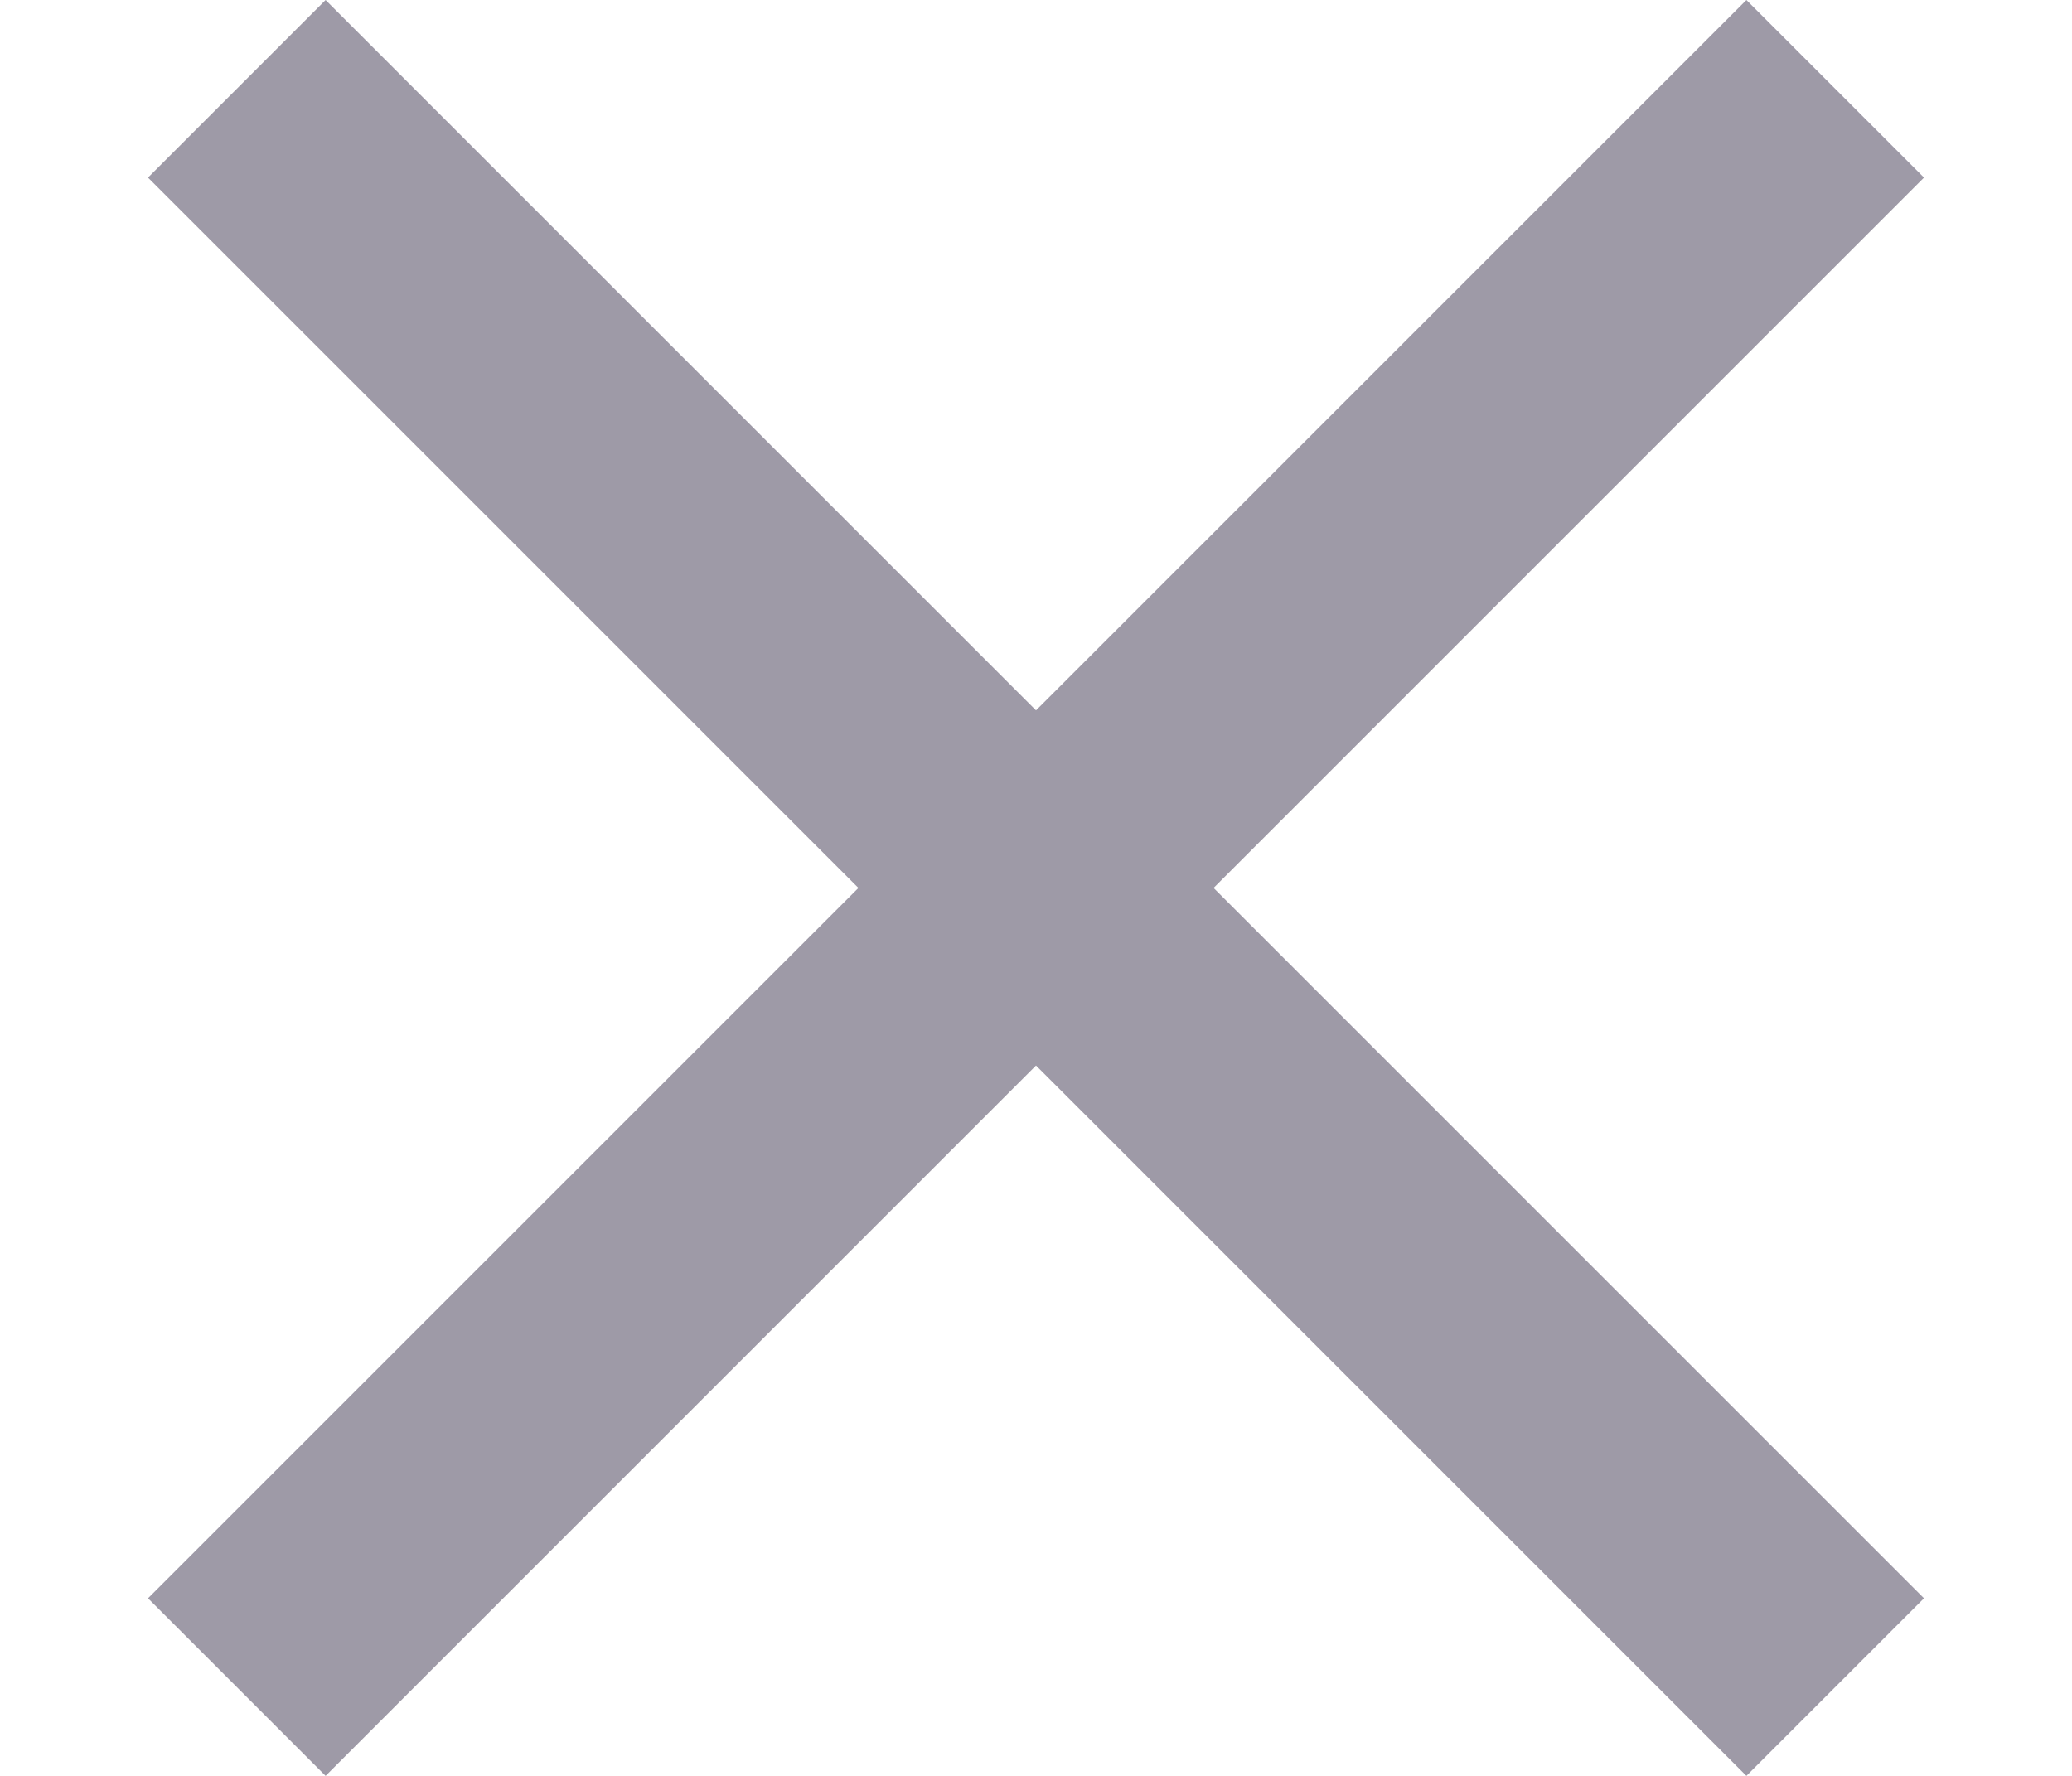 <svg width="35" height="30" viewBox="0 0 35 35" fill="none" xmlns="http://www.w3.org/2000/svg">
<path d="M3.5 35L0 31.5L14 17.5L0 3.5L3.5 0L17.5 14L31.5 0L35 3.5L21 17.5L35 31.5L31.5 35L17.5 21L3.5 35Z" fill="#9E9AA7"/>
</svg>

